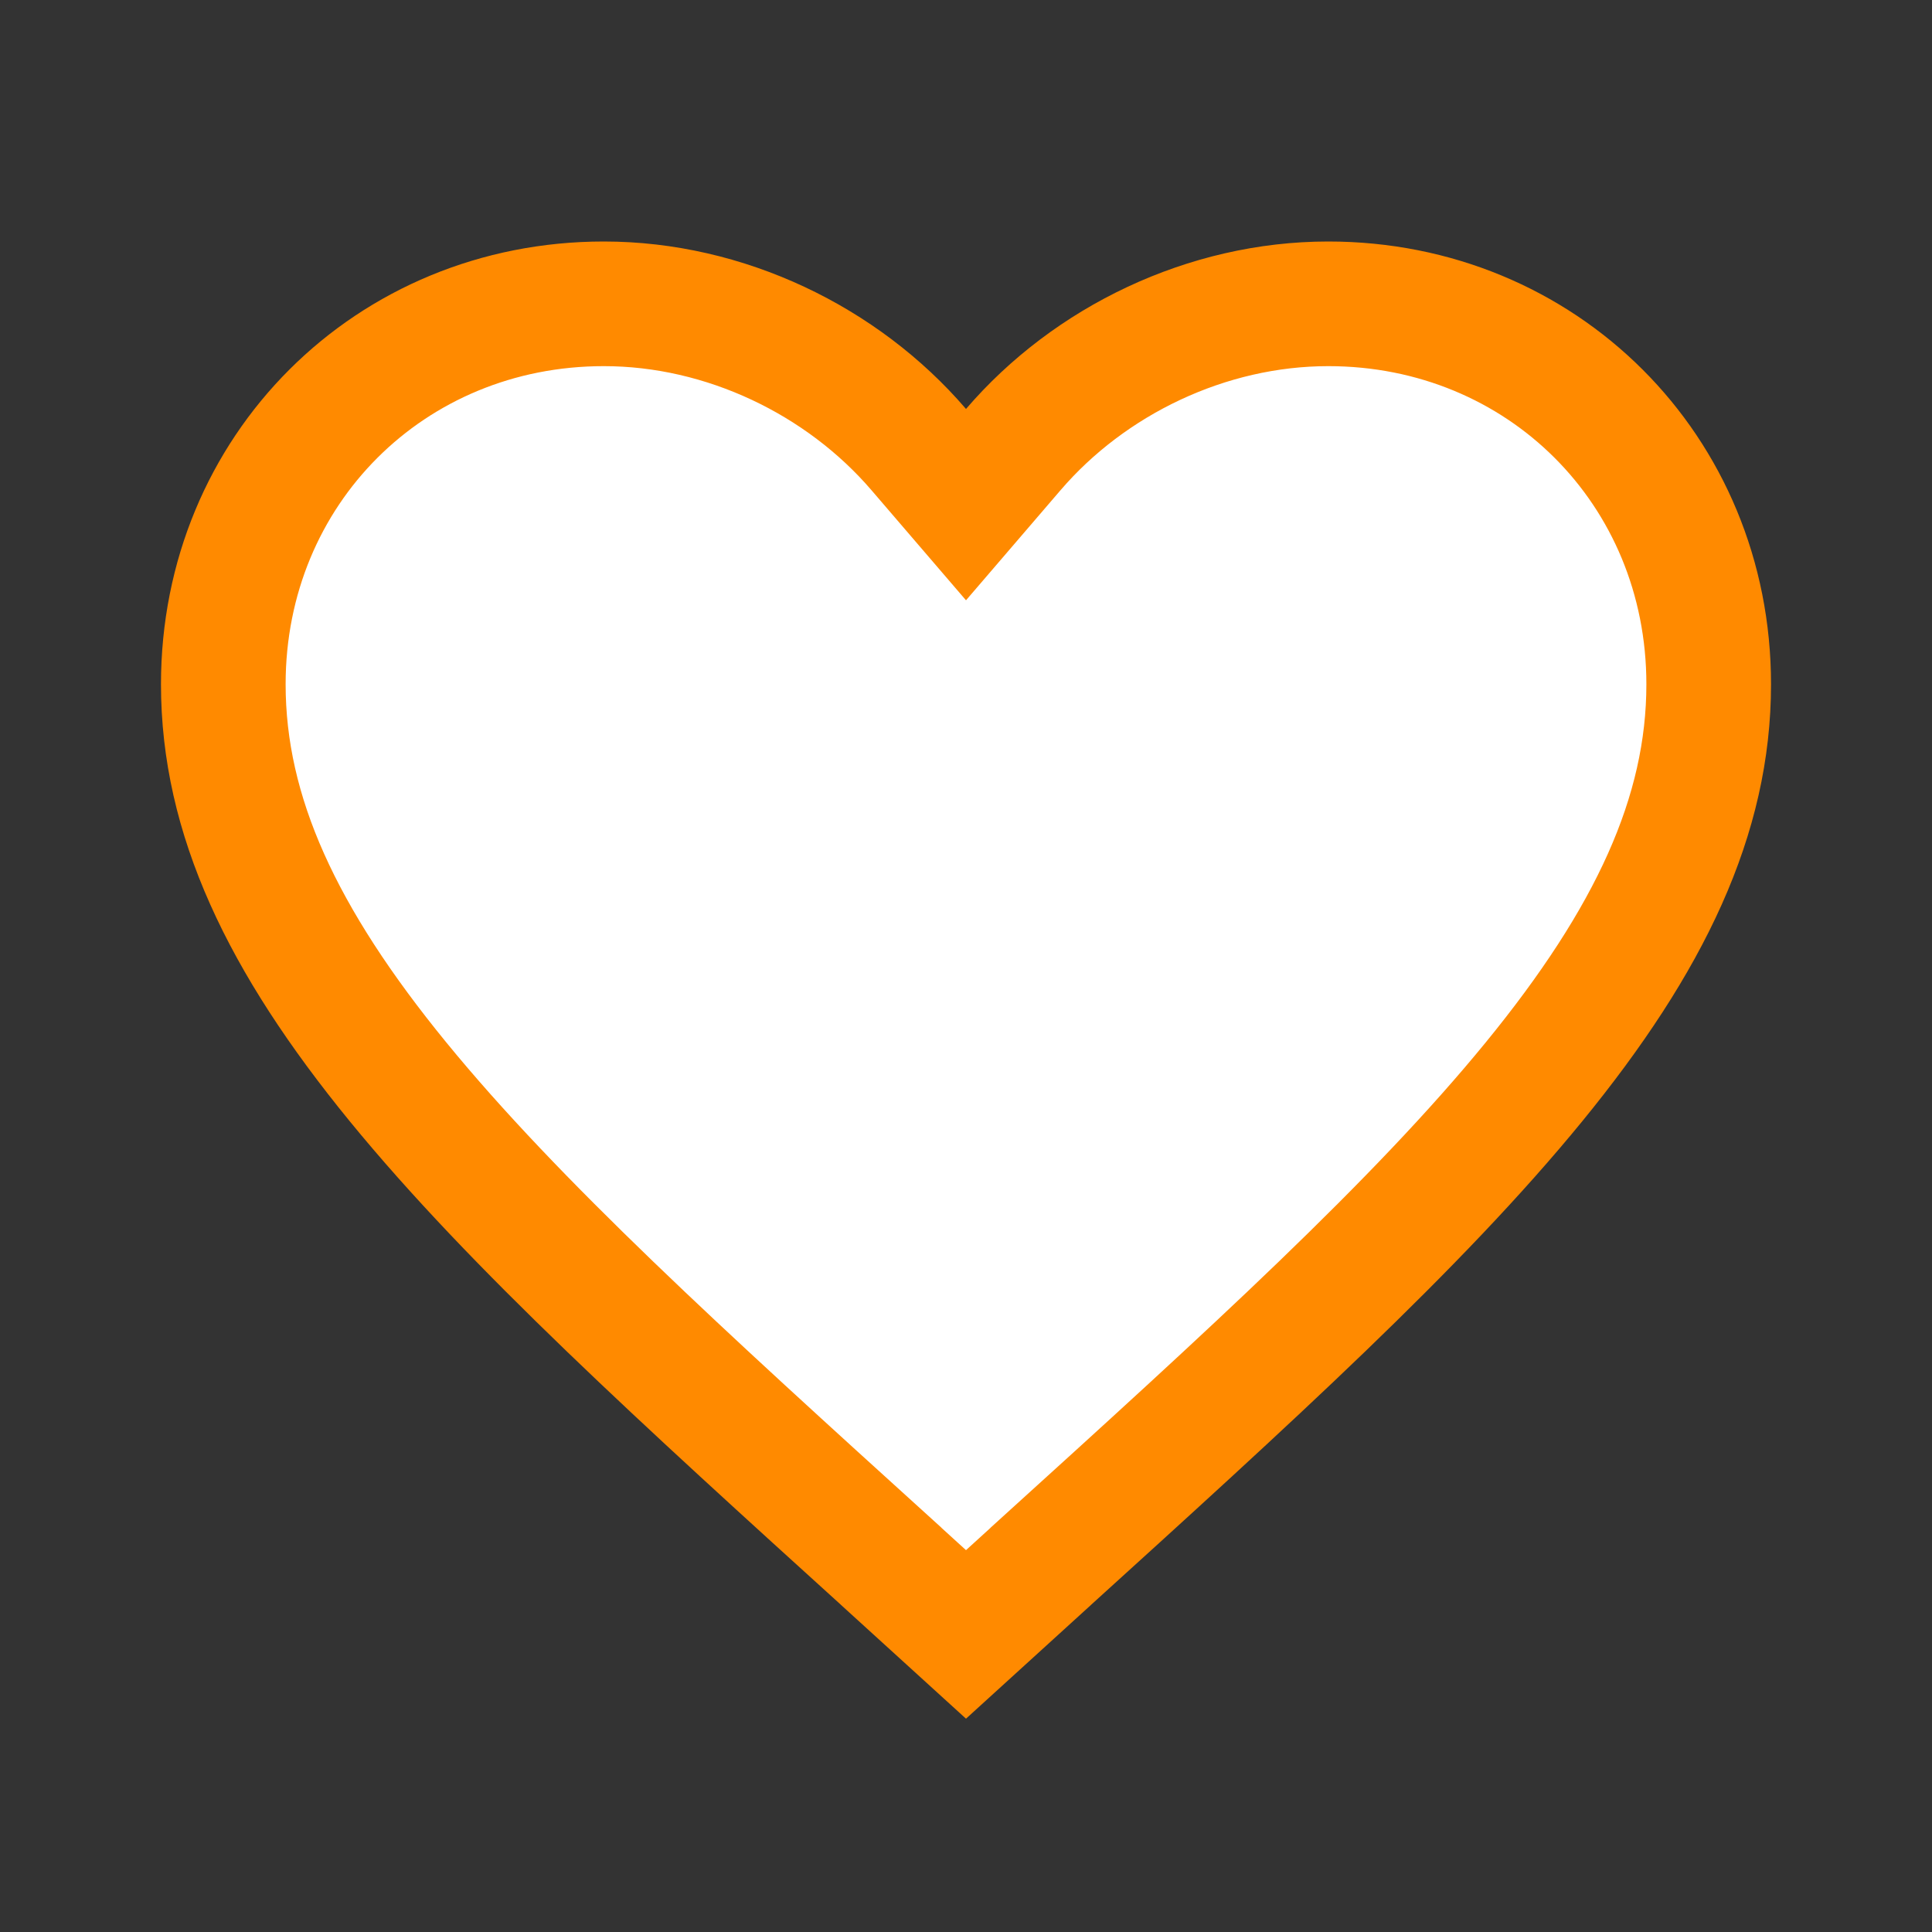 <svg width="31" height="31" viewBox="0 0 31 31" fill="none" xmlns="http://www.w3.org/2000/svg">
<rect x="0" y="0" width="31" height="31" fill="#333333" stroke="none"/>
<path d="M14.3 25.133L14.299 25.131C10.953 22.097 8.257 19.647 6.385 17.357C4.524 15.08 3.583 13.085 3.583 10.979C3.583 7.541 6.26 4.875 9.688 4.875C11.633 4.875 13.516 5.786 14.741 7.213L15.5 8.097L16.259 7.213C17.484 5.786 19.367 4.875 21.313 4.875C24.74 4.875 27.417 7.541 27.417 10.979C27.417 13.085 26.476 15.08 24.615 17.357C22.744 19.647 20.047 22.097 16.701 25.131L16.7 25.133L15.5 26.225L14.3 25.133Z" fill="white" stroke="#FF8A00" stroke-width="2"/>
</svg>
